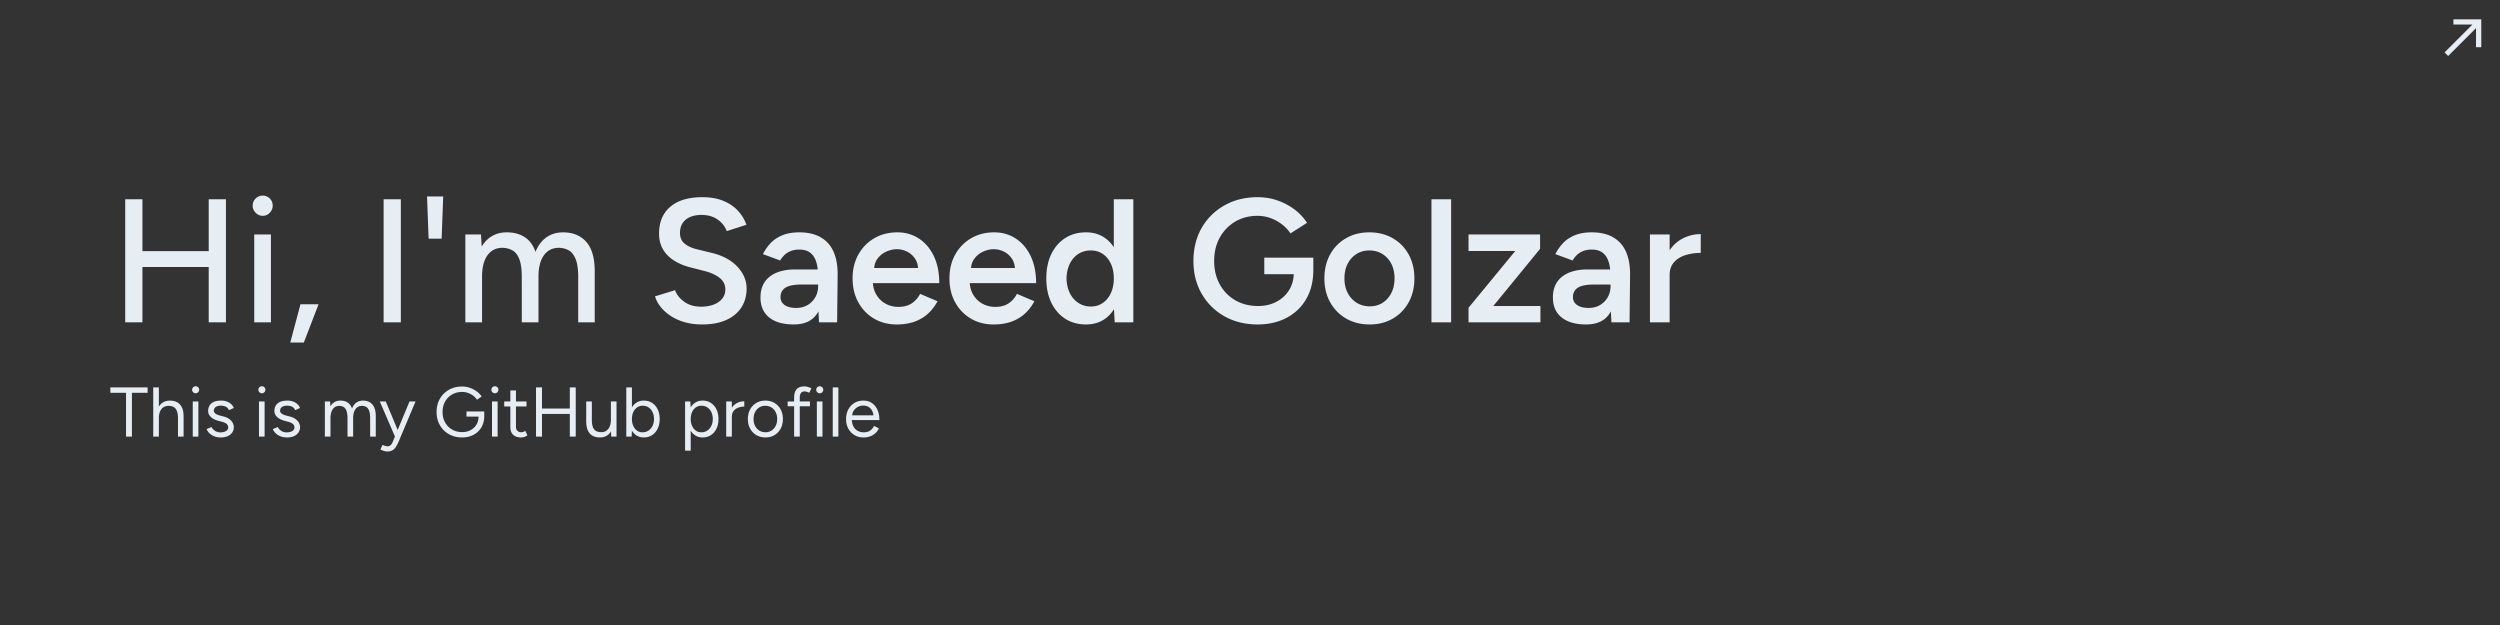 <svg xmlns="http://www.w3.org/2000/svg" viewBox="0 0 2560 640"><rect x="0" y="0" width="2560" height="640" fill="#333333" stroke="none"/><style>.back{fill:transparent}.text,.logo{fill:#0d1117}</style><style media="(prefers-color-scheme:dark)">.back{fill:transparent}.text,.logo{fill:#e6edf3}</style>
<path class="back" d="M0 0h2560v640H0z"/>
<path class="logo">
<animate repeatCount="indefinite" fill="freeze" attributeName="d" dur="5s"
            values="M2193.38 457.52c-28.1-2.5-33.37-34.22-13.48-42.48 33.15-13.77 83.25 25.67 93.14-24.22 8.36-42.15-50.77-44.37-76.4-66.88-50.52-39.97-28.68-130.67 46.26-127.48 0 0-.46-.04 0 0 24.82 2.1 194.9-18.02 179.34 21.12-2.77 6.96-9.72 11.15-16.96 10.54-57.5-4.86-80.5 15.39-84.07 70.94-.58 9.09 5.59 17.19 14.28 18.61 30.25 4.93 94.35-8 94.36 4.71 14.02 176.36-29.97 127.86-158.27 128.42-1.4 0-2.86.08-4.26.2l-73.94 6.52z;
            
            M2193.38 457.52c-28.1-2.5-33.37-34.22-13.48-42.48 33.15-13.77 86.71 26.23 93.14-24.22 5.11-40.04-50.71-44.44-76.4-66.88-47.82-41.77-28.68-130.67 46.26-127.48 0 0-.46-.04 0 0 24.82 2.1 194.9-18.02 179.34 21.12-2.77 6.96-9.72 11.15-16.96 10.54-57.5-4.86-84.49 15.52-84.07 70.94.07 9.11 5.81 16.2 14.28 18.61 30.02 8.52 94.35-8 94.36 4.71 14.02 176.36-29.97 127.86-158.27 128.42-1.4 0-2.86.08-4.26.2l-73.94 6.52z;

            M2193.38 457.52c-28.1-2.5-33.37-34.22-13.48-42.48 33.15-13.77 83.25 25.67 93.14-24.22 8.36-42.15-50.77-44.37-76.4-66.88-50.52-39.97-28.68-130.67 46.26-127.48 0 0-.46-.04 0 0 24.82 2.1 194.9-18.02 179.34 21.12-2.77 6.96-9.72 11.15-16.96 10.54-57.5-4.86-80.5 15.39-84.07 70.94-.58 9.09 5.59 17.19 14.28 18.61 30.25 4.93 94.35-8 94.36 4.71 14.02 176.36-29.97 127.86-158.27 128.42-1.4 0-2.86.08-4.26.2l-73.94 6.52z"/>
</path>
<path class="text" d="M128.22 330.08v-126h17.64v126h-17.64zm14.76-56.7v-16.2h76.32v16.2h-76.32zm70.74 56.7v-126h17.64v126h-17.64zM268.98 221c-2.76 0-5.16-1.05-7.2-3.15-2.04-2.1-3.06-4.53-3.06-7.29s1.02-5.31 3.06-7.29c2.04-1.98 4.44-2.97 7.2-2.97s5.31.99 7.29 2.97 2.97 4.41 2.97 7.29-.99 5.19-2.97 7.29c-1.98 2.1-4.41 3.15-7.29 3.15zm-8.64 109.08v-90h17.1v90h-17.1zM297.24 350.78l10.44-39.24h18.54l-15.12 39.24h-13.86zM392.82 330.08v-126h17.64v126h-17.64zM438.9 244.4l-1.62-43.2h16.56l-1.62 43.2H438.9zM476.52 330.08v-90h16.02l.72 12.42c2.88-4.8 6.48-8.43 10.8-10.89 4.32-2.46 9.3-3.69 14.94-3.69 7.2 0 13.32 1.65 18.36 4.95 5.04 3.3 8.7 8.31 10.98 15.03 2.64-6.48 6.36-11.43 11.16-14.85s10.5-5.13 17.1-5.13c10.2 0 18.18 3.33 23.94 9.99 5.76 6.66 8.58 16.89 8.46 30.69v51.48h-16.92V284c0-8.16-.87-14.37-2.61-18.63-1.74-4.26-4.05-7.23-6.93-8.91-2.88-1.68-6.24-2.58-10.08-2.7-6.72 0-11.91 2.58-15.57 7.74s-5.49 12.42-5.49 21.78v46.8h-17.1V284c0-8.16-.84-14.37-2.52-18.63-1.68-4.26-3.99-7.23-6.93-8.91-2.94-1.68-6.33-2.58-10.17-2.7-6.72 0-11.91 2.58-15.57 7.74s-5.49 12.42-5.49 21.78v46.8h-17.1zM719.16 332.24c-6.6 0-12.63-.78-18.09-2.34-5.46-1.56-10.26-3.72-14.4-6.48-4.14-2.76-7.56-5.85-10.26-9.27s-4.59-6.99-5.67-10.71l20.52-6.3c1.56 4.44 4.62 8.34 9.18 11.7 4.56 3.36 10.2 5.1 16.92 5.22 7.8 0 13.98-1.62 18.54-4.86 4.56-3.24 6.84-7.5 6.84-12.78 0-4.8-1.92-8.73-5.76-11.79-3.84-3.06-9-5.43-15.48-7.11l-15.48-3.96c-5.88-1.56-11.19-3.84-15.93-6.84s-8.46-6.78-11.16-11.34c-2.7-4.56-4.05-9.96-4.05-16.2 0-11.76 3.84-20.91 11.52-27.45 7.68-6.54 18.66-9.81 32.94-9.81 8.04 0 15.09 1.23 21.15 3.69 6.06 2.46 11.07 5.82 15.03 10.08 3.96 4.26 6.9 9.09 8.82 14.49l-20.16 6.48c-1.8-4.8-4.92-8.76-9.36-11.88-4.44-3.12-9.96-4.68-16.56-4.68s-12.21 1.62-16.11 4.86c-3.9 3.24-5.85 7.74-5.85 13.5 0 4.68 1.53 8.31 4.59 10.89 3.06 2.58 7.23 4.53 12.51 5.85l15.48 3.78c11.28 2.76 20.04 7.5 26.28 14.22 6.24 6.72 9.36 14.16 9.36 22.32 0 7.2-1.74 13.56-5.22 19.08-3.48 5.52-8.61 9.84-15.39 12.96-6.78 3.12-15.03 4.68-24.75 4.68zM812.76 332.24c-10.8 0-19.17-2.4-25.11-7.2-5.94-4.8-8.91-11.58-8.91-20.34 0-9.36 3.15-16.5 9.45-21.42 6.3-4.92 15.09-7.38 26.37-7.38h24.12v15.48h-17.64c-8.04 0-13.68 1.11-16.92 3.33-3.24 2.22-4.86 5.37-4.86 9.45 0 3.48 1.41 6.21 4.23 8.19 2.82 1.98 6.75 2.97 11.79 2.97 4.56 0 8.52-1.02 11.88-3.06 3.36-2.04 5.97-4.74 7.83-8.1 1.86-3.36 2.79-7.14 2.79-11.34h5.94c0 12.24-2.46 21.87-7.38 28.89s-12.78 10.53-23.58 10.53zm25.92-2.16l-.9-16.92v-29.34c0-6.12-.63-11.25-1.89-15.39-1.26-4.14-3.3-7.32-6.12-9.54-2.82-2.22-6.57-3.33-11.25-3.33-4.32 0-8.1.9-11.34 2.7-3.24 1.8-6 4.62-8.28 8.46l-17.64-6.48c1.92-3.96 4.47-7.65 7.65-11.07 3.18-3.42 7.2-6.15 12.06-8.19 4.86-2.04 10.71-3.06 17.55-3.06 8.76 0 16.08 1.71 21.96 5.13 5.88 3.42 10.23 8.31 13.05 14.67 2.82 6.36 4.23 14.04 4.23 23.04l-.54 49.32h-18.54zM918.24 332.24c-8.76 0-16.53-2.01-23.31-6.03-6.78-4.02-12.12-9.57-16.02-16.65-3.9-7.08-5.85-15.24-5.85-24.48s1.98-17.4 5.94-24.48c3.96-7.08 9.39-12.63 16.29-16.65 6.9-4.02 14.79-6.03 23.67-6.03 8.04 0 15.3 2.07 21.78 6.21 6.48 4.14 11.61 10.11 15.39 17.91 3.78 7.8 5.67 17.1 5.67 27.9h-70.74l2.7-2.52c0 5.52 1.2 10.29 3.6 14.31 2.4 4.02 5.58 7.11 9.54 9.27s8.34 3.24 13.14 3.24c5.52 0 10.08-1.23 13.68-3.69 3.6-2.46 6.42-5.67 8.46-9.63l17.82 7.56c-2.52 4.8-5.73 9-9.63 12.6-3.9 3.6-8.52 6.36-13.86 8.28-5.34 1.92-11.43 2.88-18.27 2.88zm-23.22-55.26l-2.88-2.52h50.76l-2.7 2.52c0-4.92-1.08-8.97-3.24-12.15-2.16-3.18-4.89-5.58-8.19-7.2s-6.75-2.43-10.35-2.43-7.2.81-10.8 2.43c-3.6 1.62-6.6 4.02-9 7.2-2.4 3.18-3.6 7.23-3.6 12.15zM1017.42 332.24c-8.76 0-16.53-2.01-23.31-6.03-6.78-4.02-12.12-9.57-16.02-16.65-3.9-7.08-5.85-15.24-5.85-24.48s1.98-17.4 5.94-24.48c3.96-7.08 9.39-12.63 16.29-16.65 6.9-4.02 14.79-6.03 23.67-6.03 8.04 0 15.3 2.07 21.78 6.21 6.48 4.14 11.61 10.11 15.39 17.91 3.78 7.8 5.67 17.1 5.67 27.9h-70.74l2.7-2.52c0 5.52 1.2 10.29 3.6 14.31 2.4 4.02 5.58 7.11 9.54 9.27s8.34 3.24 13.14 3.24c5.52 0 10.08-1.23 13.68-3.69 3.6-2.46 6.42-5.67 8.46-9.63l17.82 7.56c-2.52 4.8-5.73 9-9.63 12.6-3.9 3.6-8.52 6.36-13.86 8.28-5.34 1.92-11.43 2.88-18.27 2.88zm-23.22-55.26l-2.88-2.52h50.76l-2.7 2.52c0-4.92-1.08-8.97-3.24-12.15-2.16-3.18-4.89-5.58-8.19-7.2s-6.75-2.43-10.35-2.43-7.2.81-10.8 2.43c-3.6 1.62-6.6 4.02-9 7.2-2.4 3.18-3.6 7.23-3.6 12.15zM1112.1 332.24c-8.16 0-15.27-1.95-21.33-5.85-6.06-3.9-10.8-9.39-14.22-16.47-3.42-7.08-5.13-15.36-5.13-24.84s1.71-17.91 5.13-24.93 8.16-12.48 14.22-16.38c6.06-3.9 13.17-5.85 21.33-5.85 7.56 0 14.07 1.95 19.53 5.85 5.46 3.9 9.63 9.36 12.51 16.38 2.88 7.02 4.32 15.33 4.32 24.93s-1.44 17.76-4.32 24.84c-2.88 7.08-7.05 12.57-12.51 16.47-5.46 3.9-11.97 5.85-19.53 5.85zm5.04-18.36c4.56 0 8.61-1.23 12.15-3.69 3.54-2.46 6.3-5.85 8.28-10.17s2.97-9.3 2.97-14.94-.99-10.62-2.97-14.94-4.74-7.68-8.28-10.08c-3.54-2.4-7.65-3.6-12.33-3.6s-9.06 1.2-12.78 3.6c-3.72 2.4-6.63 5.76-8.73 10.08-2.1 4.32-3.21 9.3-3.33 14.94.12 5.64 1.23 10.62 3.33 14.94s5.04 7.71 8.82 10.17c3.78 2.46 8.07 3.69 12.87 3.69zm24.3 16.2l-.9-16.74V204.08h19.98v126h-19.08zM1287.78 332.24c-12.72 0-24.03-2.79-33.93-8.37s-17.67-13.26-23.31-23.04c-5.64-9.78-8.46-20.97-8.46-33.57s2.82-24.15 8.46-33.93c5.64-9.78 13.41-17.46 23.31-23.04s21.21-8.37 33.93-8.37c7.32 0 14.19 1.14 20.61 3.42 6.42 2.28 12.21 5.37 17.37 9.27 5.16 3.9 9.36 8.43 12.6 13.59l-16.92 10.8c-2.28-3.48-5.22-6.6-8.82-9.36-3.6-2.76-7.53-4.89-11.79-6.39-4.26-1.5-8.61-2.25-13.05-2.25-8.64 0-16.29 1.98-22.95 5.94s-11.91 9.39-15.75 16.29c-3.84 6.9-5.76 14.91-5.76 24.03s1.89 16.8 5.67 23.76c3.78 6.96 9.06 12.42 15.84 16.38 6.78 3.96 14.61 5.94 23.49 5.94 6.96 0 13.2-1.44 18.72-4.32 5.52-2.88 9.87-6.9 13.05-12.06 3.18-5.16 4.77-11.1 4.77-17.82l19.98-2.52c0 11.4-2.43 21.27-7.29 29.61-4.86 8.34-11.58 14.76-20.16 19.26-8.58 4.5-18.45 6.75-29.61 6.75zm6.84-51.48v-16.92h50.22v14.04l-11.16 2.88h-39.06zM1402.62 332.24c-9.12 0-17.16-2.01-24.12-6.03-6.96-4.02-12.42-9.57-16.38-16.65-3.96-7.08-5.94-15.24-5.94-24.48s1.95-17.4 5.85-24.48c3.9-7.08 9.33-12.63 16.29-16.65 6.96-4.02 14.88-6.03 23.76-6.03s17.16 2.01 24.12 6.03c6.96 4.02 12.39 9.57 16.29 16.65 3.9 7.08 5.85 15.24 5.85 24.48s-1.95 17.4-5.85 24.48c-3.9 7.08-9.3 12.63-16.2 16.65-6.9 4.02-14.79 6.03-23.67 6.03zm0-18.54c5.04 0 9.45-1.23 13.23-3.69 3.78-2.46 6.75-5.82 8.91-10.08s3.24-9.21 3.24-14.85-1.08-10.59-3.24-14.85-5.19-7.62-9.09-10.08c-3.9-2.46-8.37-3.69-13.41-3.69s-9.48 1.23-13.32 3.69-6.84 5.82-9 10.08-3.24 9.21-3.24 14.85 1.11 10.59 3.33 14.85c2.22 4.26 5.28 7.62 9.18 10.08 3.9 2.46 8.37 3.69 13.41 3.69zM1465.8 330.08v-126h20.16v126h-20.16zM1503.78 330.08v-14.94l47.88-58.14h-47.88v-16.92h73.26v14.76l-47.88 58.5h48.24v16.74h-73.62zM1624.2 332.24c-10.8 0-19.17-2.4-25.11-7.2-5.94-4.8-8.91-11.58-8.91-20.34 0-9.36 3.15-16.5 9.45-21.42 6.3-4.92 15.09-7.38 26.37-7.38h24.12v15.48h-17.64c-8.04 0-13.68 1.11-16.92 3.33-3.24 2.22-4.86 5.37-4.86 9.45 0 3.48 1.41 6.21 4.23 8.19 2.82 1.98 6.75 2.97 11.79 2.97 4.56 0 8.52-1.02 11.88-3.06 3.36-2.04 5.97-4.74 7.83-8.1 1.86-3.36 2.79-7.14 2.79-11.34h5.94c0 12.24-2.46 21.87-7.38 28.89s-12.78 10.53-23.58 10.53zm25.92-2.16l-.9-16.92v-29.34c0-6.12-.63-11.25-1.89-15.39-1.26-4.14-3.3-7.32-6.12-9.54-2.82-2.22-6.57-3.33-11.25-3.33-4.32 0-8.1.9-11.34 2.7-3.24 1.8-6 4.62-8.28 8.46l-17.64-6.48c1.92-3.96 4.47-7.65 7.65-11.07 3.18-3.42 7.2-6.15 12.06-8.19 4.86-2.04 10.71-3.06 17.55-3.06 8.76 0 16.08 1.71 21.96 5.13 5.88 3.42 10.23 8.31 13.05 14.67 2.82 6.36 4.23 14.04 4.23 23.04l-.54 49.32h-18.54zM1689.54 330.08v-90h20.16v90h-20.16zm13.32-47.88c0-9.72 1.86-17.7 5.58-23.94 3.72-6.24 8.55-10.89 14.49-13.95 5.94-3.06 12.15-4.59 18.63-4.59v19.26c-5.52 0-10.71.75-15.57 2.25-4.86 1.5-8.79 3.93-11.79 7.29s-4.5 7.8-4.5 13.32l-6.84.36zM129.05 447.08v-44.86h-16.06v-5.54h38.16v5.54h-16.06v44.86h-6.05zM156.91 447.08v-50.4h5.76v50.4h-5.76zm25.34-18.43c0-3.55-.42-6.26-1.26-8.14-.84-1.87-1.98-3.16-3.42-3.85-1.44-.7-3.07-1.04-4.9-1.04-3.17 0-5.63 1.12-7.38 3.35s-2.63 5.39-2.63 9.47h-2.81c0-3.79.56-7.06 1.69-9.79 1.13-2.74 2.75-4.82 4.86-6.26 2.11-1.44 4.66-2.16 7.63-2.16 2.78 0 5.23.56 7.34 1.69 2.11 1.13 3.76 2.92 4.93 5.36 1.18 2.45 1.74 5.66 1.69 9.65v1.73h-5.76zm0 18.43v-18.43h5.76v18.43h-5.76zM200.33 402.73c-.96 0-1.8-.36-2.52-1.08-.72-.72-1.08-1.56-1.08-2.52s.36-1.86 1.08-2.56c.72-.7 1.56-1.04 2.52-1.04s1.86.35 2.56 1.04c.69.7 1.04 1.55 1.04 2.56s-.35 1.8-1.04 2.52c-.7.72-1.55 1.08-2.56 1.08zm-2.95 44.35v-36h5.76v36h-5.76zM226.25 447.94c-2.64 0-4.94-.4-6.91-1.19-1.97-.79-3.61-1.84-4.93-3.13-1.32-1.3-2.27-2.71-2.84-4.25l5.04-2.09c.82 1.63 2.04 2.95 3.67 3.96 1.63 1.01 3.43 1.51 5.4 1.51 2.26 0 4.15-.44 5.69-1.33 1.54-.89 2.3-2.15 2.3-3.78 0-1.49-.56-2.69-1.69-3.6-1.13-.91-2.8-1.66-5-2.23l-3.46-.94c-3.26-.86-5.81-2.17-7.63-3.92-1.82-1.75-2.74-3.73-2.74-5.94 0-3.41 1.12-6.06 3.35-7.96 2.23-1.9 5.56-2.84 9.97-2.84 2.11 0 4.03.31 5.76.94 1.73.62 3.21 1.5 4.46 2.63s2.16 2.46 2.74 4l-5.04 2.23c-.62-1.63-1.66-2.81-3.1-3.53-1.44-.72-3.19-1.08-5.26-1.08-2.21 0-3.94.47-5.18 1.4-1.25.94-1.87 2.24-1.87 3.92 0 .96.52 1.86 1.55 2.7 1.03.84 2.56 1.52 4.57 2.05l3.6.94c2.35.58 4.32 1.43 5.9 2.56 1.58 1.13 2.78 2.41 3.6 3.85a9.167 9.167 0 011.22 4.61c0 2.16-.58 4.03-1.73 5.62-1.15 1.58-2.71 2.8-4.68 3.64-1.97.84-4.22 1.26-6.77 1.26zM268.15 402.73c-.96 0-1.8-.36-2.52-1.08-.72-.72-1.08-1.56-1.08-2.52s.36-1.86 1.08-2.56c.72-.7 1.56-1.04 2.52-1.04s1.86.35 2.56 1.04c.69.7 1.04 1.55 1.04 2.56s-.35 1.8-1.04 2.52c-.7.72-1.55 1.08-2.56 1.08zm-2.95 44.35v-36h5.76v36h-5.76zM294.07 447.94c-2.64 0-4.94-.4-6.91-1.19-1.97-.79-3.61-1.84-4.93-3.13-1.32-1.3-2.27-2.71-2.84-4.25l5.04-2.09c.82 1.63 2.04 2.95 3.67 3.96 1.63 1.01 3.43 1.51 5.4 1.51 2.26 0 4.15-.44 5.69-1.33 1.54-.89 2.3-2.15 2.3-3.78 0-1.49-.56-2.69-1.69-3.6-1.13-.91-2.8-1.66-5-2.23l-3.46-.94c-3.26-.86-5.81-2.17-7.63-3.92-1.82-1.75-2.74-3.73-2.74-5.94 0-3.41 1.12-6.06 3.35-7.96 2.23-1.9 5.56-2.84 9.97-2.84 2.11 0 4.03.31 5.76.94 1.73.62 3.21 1.5 4.46 2.63s2.16 2.46 2.74 4l-5.04 2.23c-.62-1.63-1.66-2.81-3.1-3.53-1.44-.72-3.19-1.08-5.26-1.08-2.21 0-3.94.47-5.18 1.4-1.25.94-1.87 2.24-1.87 3.92 0 .96.52 1.86 1.55 2.7 1.03.84 2.56 1.52 4.57 2.05l3.6.94c2.35.58 4.32 1.43 5.9 2.56 1.58 1.13 2.78 2.41 3.6 3.85a9.167 9.167 0 011.22 4.61c0 2.16-.58 4.03-1.73 5.62-1.15 1.58-2.71 2.8-4.68 3.64-1.97.84-4.22 1.26-6.77 1.26zM332.66 447.08v-36h5.4l.29 5.04c1.1-1.92 2.52-3.38 4.25-4.39s3.74-1.51 6.05-1.51c2.88 0 5.34.67 7.38 2.02 2.04 1.34 3.52 3.38 4.43 6.12 1.01-2.64 2.48-4.66 4.43-6.05 1.94-1.39 4.26-2.09 6.95-2.09 4.03 0 7.21 1.34 9.54 4.03 2.33 2.69 3.47 6.77 3.42 12.24v20.59h-5.76v-18.43c0-3.55-.37-6.26-1.12-8.14-.74-1.87-1.74-3.16-2.99-3.85-1.25-.7-2.69-1.04-4.32-1.04-2.83 0-5.04 1.12-6.62 3.35s-2.38 5.39-2.38 9.47v18.65h-5.76v-18.43c0-3.55-.37-6.26-1.12-8.14-.74-1.87-1.75-3.16-3.02-3.85-1.27-.7-2.72-1.04-4.36-1.04-2.78 0-4.97 1.12-6.55 3.35s-2.38 5.39-2.38 9.47v18.65h-5.76zM404.45 447.08l-15.55-36h6.12l13.39 32.04 1.73 3.96h-5.69zm-7.92 15.26c-.91 0-1.97-.18-3.17-.54-1.2-.36-2.47-.83-3.82-1.4l2.16-4.82c1.1.48 2.08.84 2.92 1.08.84.24 1.5.36 1.98.36 1.3 0 2.36-.35 3.2-1.04.84-.7 1.55-1.69 2.12-2.99l4.1-9.79 13.32-32.11h6.19l-17.28 41.04c-.91 2.11-1.86 3.94-2.84 5.47-.98 1.54-2.17 2.71-3.56 3.53-1.39.82-3.17 1.22-5.33 1.22zM473.28 447.94c-5.14 0-9.67-1.12-13.61-3.35-3.94-2.23-7.02-5.3-9.25-9.22-2.23-3.91-3.35-8.39-3.35-13.43s1.12-9.66 3.35-13.57 5.32-6.98 9.25-9.22c3.94-2.23 8.47-3.35 13.61-3.35 2.69 0 5.3.44 7.85 1.33 2.54.89 4.87 2.1 6.98 3.64 2.11 1.54 3.82 3.29 5.11 5.26l-4.82 3.31c-.96-1.54-2.26-2.92-3.89-4.14a19.552 19.552 0 00-5.36-2.84c-1.94-.67-3.9-1.01-5.87-1.01-3.89 0-7.34.88-10.37 2.63-3.02 1.75-5.4 4.16-7.13 7.24-1.73 3.07-2.59 6.65-2.59 10.73s.85 7.45 2.56 10.55c1.7 3.1 4.08 5.53 7.13 7.31 3.05 1.78 6.52 2.66 10.4 2.66 3.26 0 6.16-.68 8.68-2.05 2.52-1.37 4.5-3.26 5.94-5.69 1.44-2.42 2.16-5.22 2.16-8.39l5.83-.43c0 4.42-.96 8.27-2.88 11.56-1.92 3.29-4.58 5.86-7.99 7.7-3.41 1.85-7.32 2.77-11.74 2.77zm4.39-21.31v-5.26h18.22v4.75l-2.88.5h-15.34zM506.76 402.73c-.96 0-1.8-.36-2.52-1.08-.72-.72-1.08-1.56-1.08-2.52s.36-1.86 1.08-2.56c.72-.7 1.56-1.04 2.52-1.04s1.86.35 2.56 1.04c.69.7 1.04 1.55 1.04 2.56s-.35 1.8-1.04 2.52c-.7.72-1.55 1.08-2.56 1.08zm-2.95 44.35v-36h5.76v36h-5.76zM516.33 416.19v-5.11h22.82v5.11h-22.82zm17.28 31.75c-3.5 0-6.22-.91-8.14-2.74-1.92-1.82-2.88-4.39-2.88-7.7v-37.66h5.76v37.08c0 1.82.49 3.23 1.48 4.21.98.98 2.36 1.48 4.14 1.48.58 0 1.14-.08 1.69-.25.55-.17 1.28-.59 2.2-1.26l2.23 4.68c-1.25.82-2.38 1.38-3.38 1.69-1.01.31-2.04.47-3.1.47zM548.88 447.08v-50.4H555v50.4h-6.12zm5.4-23.18v-5.54h30.53v5.54h-30.53zm29.23 23.18v-50.4h6.05v50.4h-6.05zM600.29 429.51v-18.43h5.76v18.43h-5.76zm5.76 0c0 3.55.41 6.26 1.22 8.14.82 1.87 1.96 3.16 3.42 3.85 1.46.7 3.11 1.04 4.93 1.04 3.12 0 5.56-1.13 7.31-3.38 1.75-2.26 2.63-5.4 2.63-9.43h2.81c0 3.79-.55 7.06-1.66 9.79-1.1 2.74-2.7 4.82-4.79 6.26-2.09 1.44-4.64 2.16-7.67 2.16-2.78 0-5.23-.56-7.34-1.69-2.11-1.13-3.74-2.93-4.9-5.4-1.15-2.47-1.73-5.68-1.73-9.61v-1.73h5.76zm19.87 17.57l-.36-6.62v-29.38h5.76v36h-5.4zM641.33 447.08v-50.4h5.76v43.7l-.29 6.7h-5.47zm17.93.86c-3.02 0-5.68-.79-7.96-2.38-2.28-1.58-4.04-3.8-5.29-6.66-1.25-2.86-1.87-6.13-1.87-9.83s.62-7.03 1.87-9.86c1.25-2.83 3.01-5.04 5.29-6.62 2.28-1.58 4.93-2.38 7.96-2.38 3.22 0 6.05.79 8.5 2.38 2.45 1.58 4.36 3.79 5.72 6.62 1.37 2.83 2.05 6.12 2.05 9.86s-.68 6.97-2.05 9.83c-1.37 2.86-3.28 5.08-5.72 6.66-2.45 1.58-5.28 2.38-8.5 2.38zm-1.3-5.26c2.26 0 4.26-.58 6.01-1.73s3.14-2.75 4.18-4.79c1.03-2.04 1.55-4.4 1.55-7.09s-.49-4.99-1.48-7.06c-.98-2.06-2.35-3.67-4.1-4.82-1.75-1.15-3.78-1.73-6.08-1.73-2.11 0-4 .58-5.65 1.73-1.66 1.15-2.95 2.75-3.89 4.79s-1.4 4.4-1.4 7.09.47 4.99 1.4 7.06c.94 2.06 2.22 3.67 3.85 4.82 1.63 1.15 3.5 1.73 5.62 1.73zM701.52 461.48v-50.4h5.4l.36 6.62v43.78h-5.76zm17.93-13.54c-3.02 0-5.68-.79-7.96-2.38-2.28-1.58-4.04-3.8-5.29-6.66-1.25-2.86-1.87-6.13-1.87-9.83s.62-7.03 1.87-9.86c1.25-2.83 3.01-5.04 5.29-6.62 2.28-1.58 4.93-2.38 7.96-2.38 3.22 0 6.05.79 8.5 2.38 2.45 1.58 4.36 3.79 5.72 6.62 1.37 2.83 2.05 6.12 2.05 9.86s-.68 6.97-2.05 9.83c-1.37 2.86-3.28 5.08-5.72 6.66-2.45 1.58-5.28 2.38-8.5 2.38zm-1.3-5.26c2.26 0 4.26-.58 6.01-1.73s3.14-2.75 4.18-4.79c1.03-2.04 1.55-4.4 1.55-7.09s-.49-4.99-1.48-7.06c-.98-2.06-2.35-3.67-4.1-4.82-1.75-1.15-3.78-1.73-6.08-1.73-2.11 0-4 .58-5.65 1.73-1.66 1.15-2.95 2.75-3.89 4.79s-1.4 4.4-1.4 7.09.47 4.99 1.4 7.06c.94 2.06 2.22 3.67 3.85 4.82 1.63 1.15 3.5 1.73 5.62 1.73zM743.64 447.08v-36h5.76v36h-5.76zm3.17-19.51c0-3.89.74-7.04 2.23-9.47 1.49-2.42 3.4-4.22 5.72-5.4 2.33-1.18 4.79-1.76 7.38-1.76v5.4c-2.11 0-4.14.35-6.08 1.04-1.94.7-3.54 1.84-4.79 3.42-1.25 1.58-1.87 3.74-1.87 6.48l-2.59.29zM783.89 447.94c-3.55 0-6.68-.8-9.4-2.41-2.71-1.61-4.84-3.83-6.37-6.66-1.54-2.83-2.3-6.1-2.3-9.79s.76-6.96 2.27-9.79c1.51-2.83 3.62-5.05 6.34-6.66 2.71-1.61 5.82-2.41 9.32-2.41s6.61.8 9.32 2.41 4.82 3.83 6.34 6.66c1.51 2.83 2.27 6.1 2.27 9.79s-.76 6.96-2.27 9.79c-1.51 2.83-3.61 5.05-6.3 6.66-2.69 1.61-5.76 2.41-9.22 2.41zm-.07-5.33c2.35 0 4.43-.58 6.23-1.73 1.8-1.15 3.21-2.75 4.25-4.79 1.03-2.04 1.55-4.38 1.55-7.02s-.52-4.98-1.55-7.02c-1.03-2.04-2.46-3.64-4.28-4.79-1.82-1.15-3.94-1.73-6.34-1.73s-4.43.58-6.23 1.73c-1.8 1.15-3.22 2.74-4.25 4.75-1.03 2.02-1.55 4.37-1.55 7.06s.52 4.98 1.55 7.02c1.03 2.04 2.47 3.64 4.32 4.79s3.95 1.73 6.3 1.73zM806.57 416.05v-4.97h22.82v4.97h-22.82zm6.62 31.03v-40.1c0-3.74.88-6.56 2.63-8.46 1.75-1.9 4.43-2.84 8.03-2.84.96 0 2.04.17 3.24.5 1.2.34 2.47.82 3.82 1.44l-2.16 4.54c-1.1-.43-2.04-.77-2.81-1.01s-1.42-.36-1.94-.36c-1.68 0-2.94.54-3.78 1.62-.84 1.08-1.26 2.75-1.26 5v39.67h-5.76zM839.4 402.73c-.96 0-1.8-.36-2.52-1.08-.72-.72-1.08-1.56-1.08-2.52s.36-1.86 1.08-2.56c.72-.7 1.56-1.04 2.52-1.04s1.86.35 2.56 1.04c.69.7 1.04 1.55 1.04 2.56s-.35 1.8-1.04 2.52c-.7.72-1.55 1.08-2.56 1.08zm-2.95 44.35v-36h5.76v36h-5.76zM852.72 447.08v-50.4h5.76v50.4h-5.76zM884.25 447.94c-3.5 0-6.6-.8-9.29-2.41-2.69-1.61-4.79-3.83-6.3-6.66-1.51-2.83-2.27-6.1-2.27-9.79s.76-6.96 2.27-9.79c1.51-2.83 3.6-5.05 6.26-6.66 2.66-1.61 5.72-2.41 9.18-2.41s6.26.83 8.71 2.48c2.45 1.66 4.34 3.97 5.69 6.95 1.34 2.98 2.02 6.48 2.02 10.51h-29.74l1.44-1.22c0 2.88.52 5.35 1.55 7.42 1.03 2.06 2.48 3.64 4.36 4.72 1.87 1.08 4.01 1.62 6.41 1.62 2.54 0 4.69-.6 6.44-1.8 1.75-1.2 3.11-2.78 4.07-4.75l4.97 2.52c-.91 1.87-2.12 3.5-3.64 4.9-1.51 1.39-3.29 2.47-5.33 3.24s-4.31 1.15-6.8 1.15zm-11.66-21.46l-1.51-1.15h24.84l-1.51 1.22c0-2.3-.46-4.3-1.37-5.98-.91-1.68-2.14-2.98-3.67-3.89-1.54-.91-3.31-1.37-5.33-1.37s-3.83.46-5.58 1.37c-1.75.91-3.17 2.2-4.25 3.85-1.08 1.66-1.62 3.64-1.62 5.94zM2506.91 57.33l-3.67-3.67 32.33-32.33 3.67 3.67-32.33 32.33zm5.4-32.18v-5.33h28.51l-2.16 5.33h-26.35zm23.11 23.18l.07-26.42 5.33-2.09v28.51h-5.4z"/></svg>